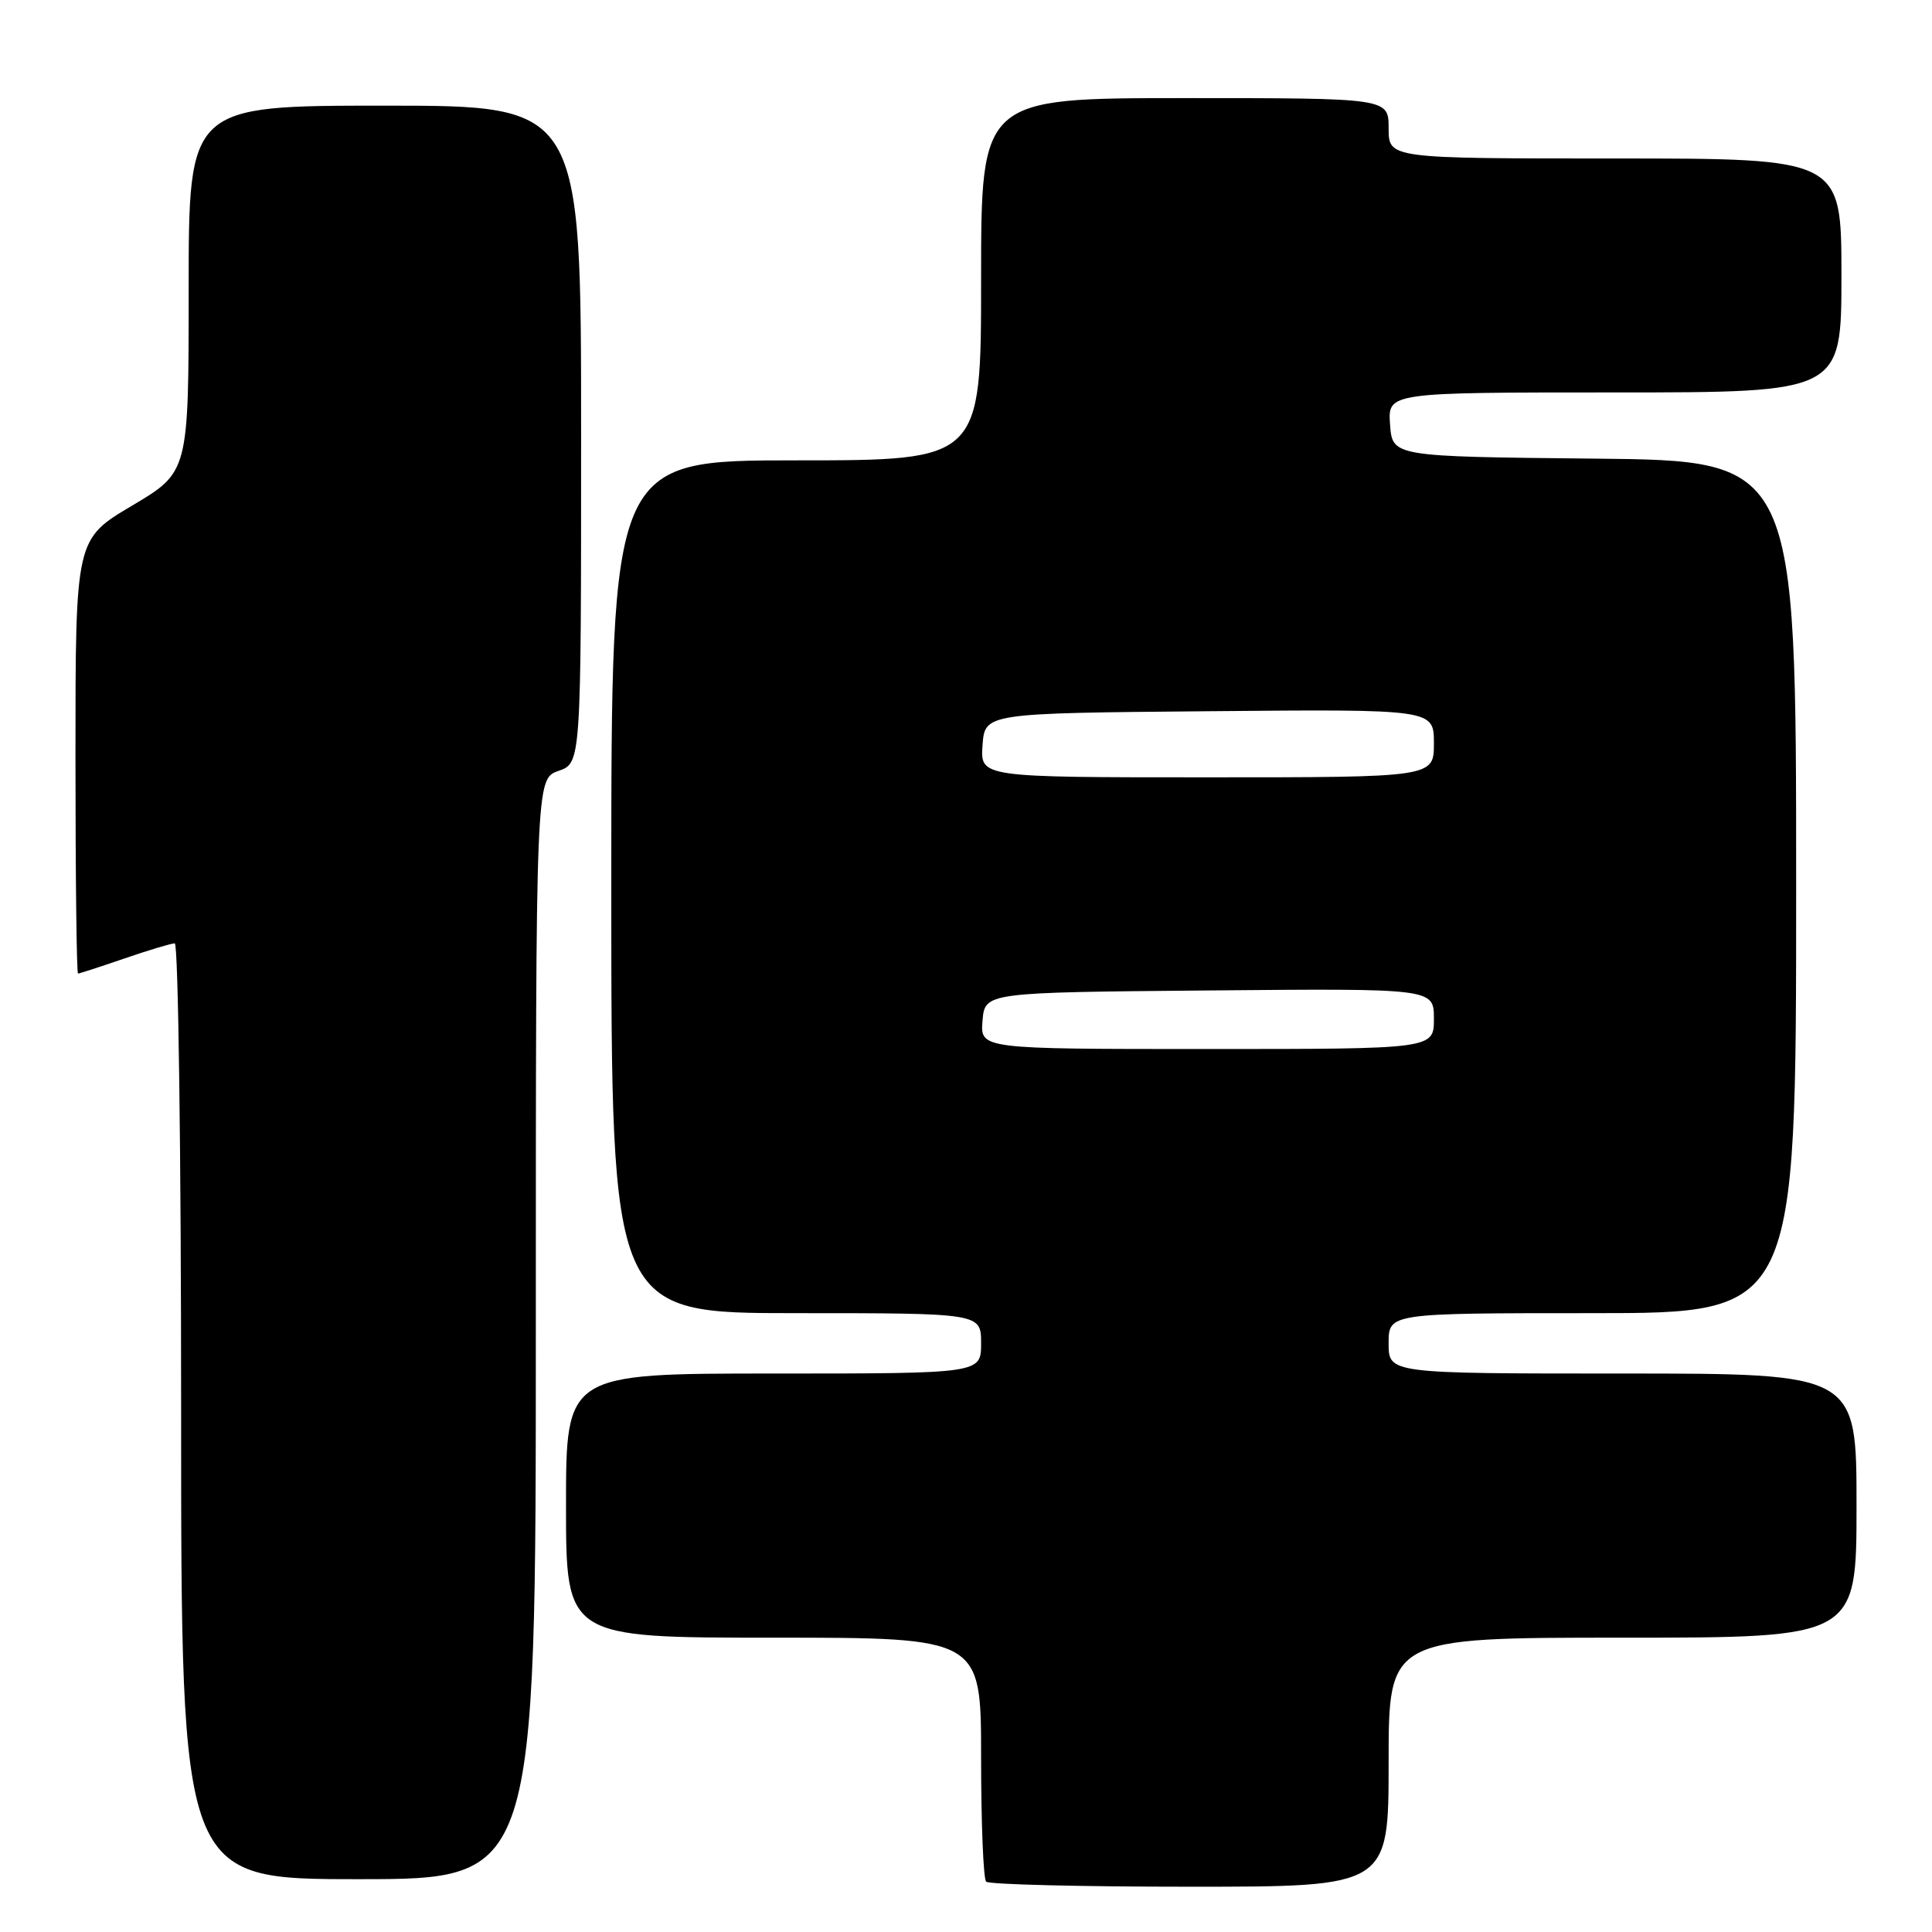 <?xml version="1.0" encoding="UTF-8" standalone="no"?>
<!DOCTYPE svg PUBLIC "-//W3C//DTD SVG 1.1//EN" "http://www.w3.org/Graphics/SVG/1.1/DTD/svg11.dtd" >
<svg xmlns="http://www.w3.org/2000/svg" xmlns:xlink="http://www.w3.org/1999/xlink" version="1.1" viewBox="0 0 256 256">
 <g >
 <path fill="currentColor"
d=" M 184.00 233.50 C 184.00 217.00 184.00 217.00 215.00 217.00 C 246.00 217.00 246.00 217.00 246.00 199.50 C 246.00 182.00 246.00 182.00 215.00 182.00 C 184.00 182.00 184.00 182.00 184.00 178.00 C 184.00 174.00 184.00 174.00 211.00 174.00 C 238.00 174.00 238.00 174.00 238.00 117.52 C 238.00 61.03 238.00 61.03 211.25 60.77 C 184.50 60.50 184.50 60.50 184.19 56.25 C 183.89 52.00 183.89 52.00 213.94 52.00 C 244.00 52.00 244.00 52.00 244.00 36.50 C 244.00 21.00 244.00 21.00 214.00 21.00 C 184.00 21.00 184.00 21.00 184.00 17.00 C 184.00 13.00 184.00 13.00 157.00 13.00 C 130.00 13.00 130.00 13.00 130.00 37.00 C 130.00 61.00 130.00 61.00 105.50 61.00 C 81.00 61.00 81.00 61.00 81.00 117.50 C 81.00 174.00 81.00 174.00 105.50 174.00 C 130.00 174.00 130.00 174.00 130.00 178.00 C 130.00 182.00 130.00 182.00 102.50 182.00 C 75.00 182.00 75.00 182.00 75.00 199.50 C 75.00 217.00 75.00 217.00 102.50 217.00 C 130.00 217.00 130.00 217.00 130.00 232.83 C 130.00 241.54 130.30 248.97 130.67 249.33 C 131.03 249.70 143.18 250.00 157.67 250.00 C 184.00 250.00 184.00 250.00 184.00 233.50 Z  M 71.00 176.10 C 71.00 103.20 71.00 103.20 74.00 102.15 C 77.00 101.10 77.00 101.10 77.00 57.55 C 77.00 14.00 77.00 14.00 51.00 14.00 C 25.00 14.00 25.00 14.00 25.00 38.28 C 25.00 62.55 25.00 62.55 17.50 67.00 C 10.00 71.45 10.00 71.45 10.00 100.22 C 10.00 116.05 10.15 129.00 10.34 129.00 C 10.53 129.00 13.30 128.10 16.50 127.00 C 19.70 125.90 22.69 125.00 23.16 125.00 C 23.62 125.00 24.00 152.90 24.00 187.00 C 24.00 249.00 24.00 249.00 47.50 249.00 C 71.00 249.00 71.00 249.00 71.00 176.10 Z  M 130.19 135.25 C 130.50 131.50 130.50 131.50 160.25 131.24 C 190.00 130.97 190.00 130.97 190.00 134.99 C 190.00 139.00 190.00 139.00 159.94 139.00 C 129.88 139.00 129.88 139.00 130.19 135.25 Z  M 130.19 98.75 C 130.50 94.50 130.50 94.50 160.25 94.24 C 190.00 93.97 190.00 93.97 190.00 98.49 C 190.00 103.00 190.00 103.00 159.94 103.00 C 129.89 103.00 129.89 103.00 130.19 98.75 Z "/>
</g>
</svg>